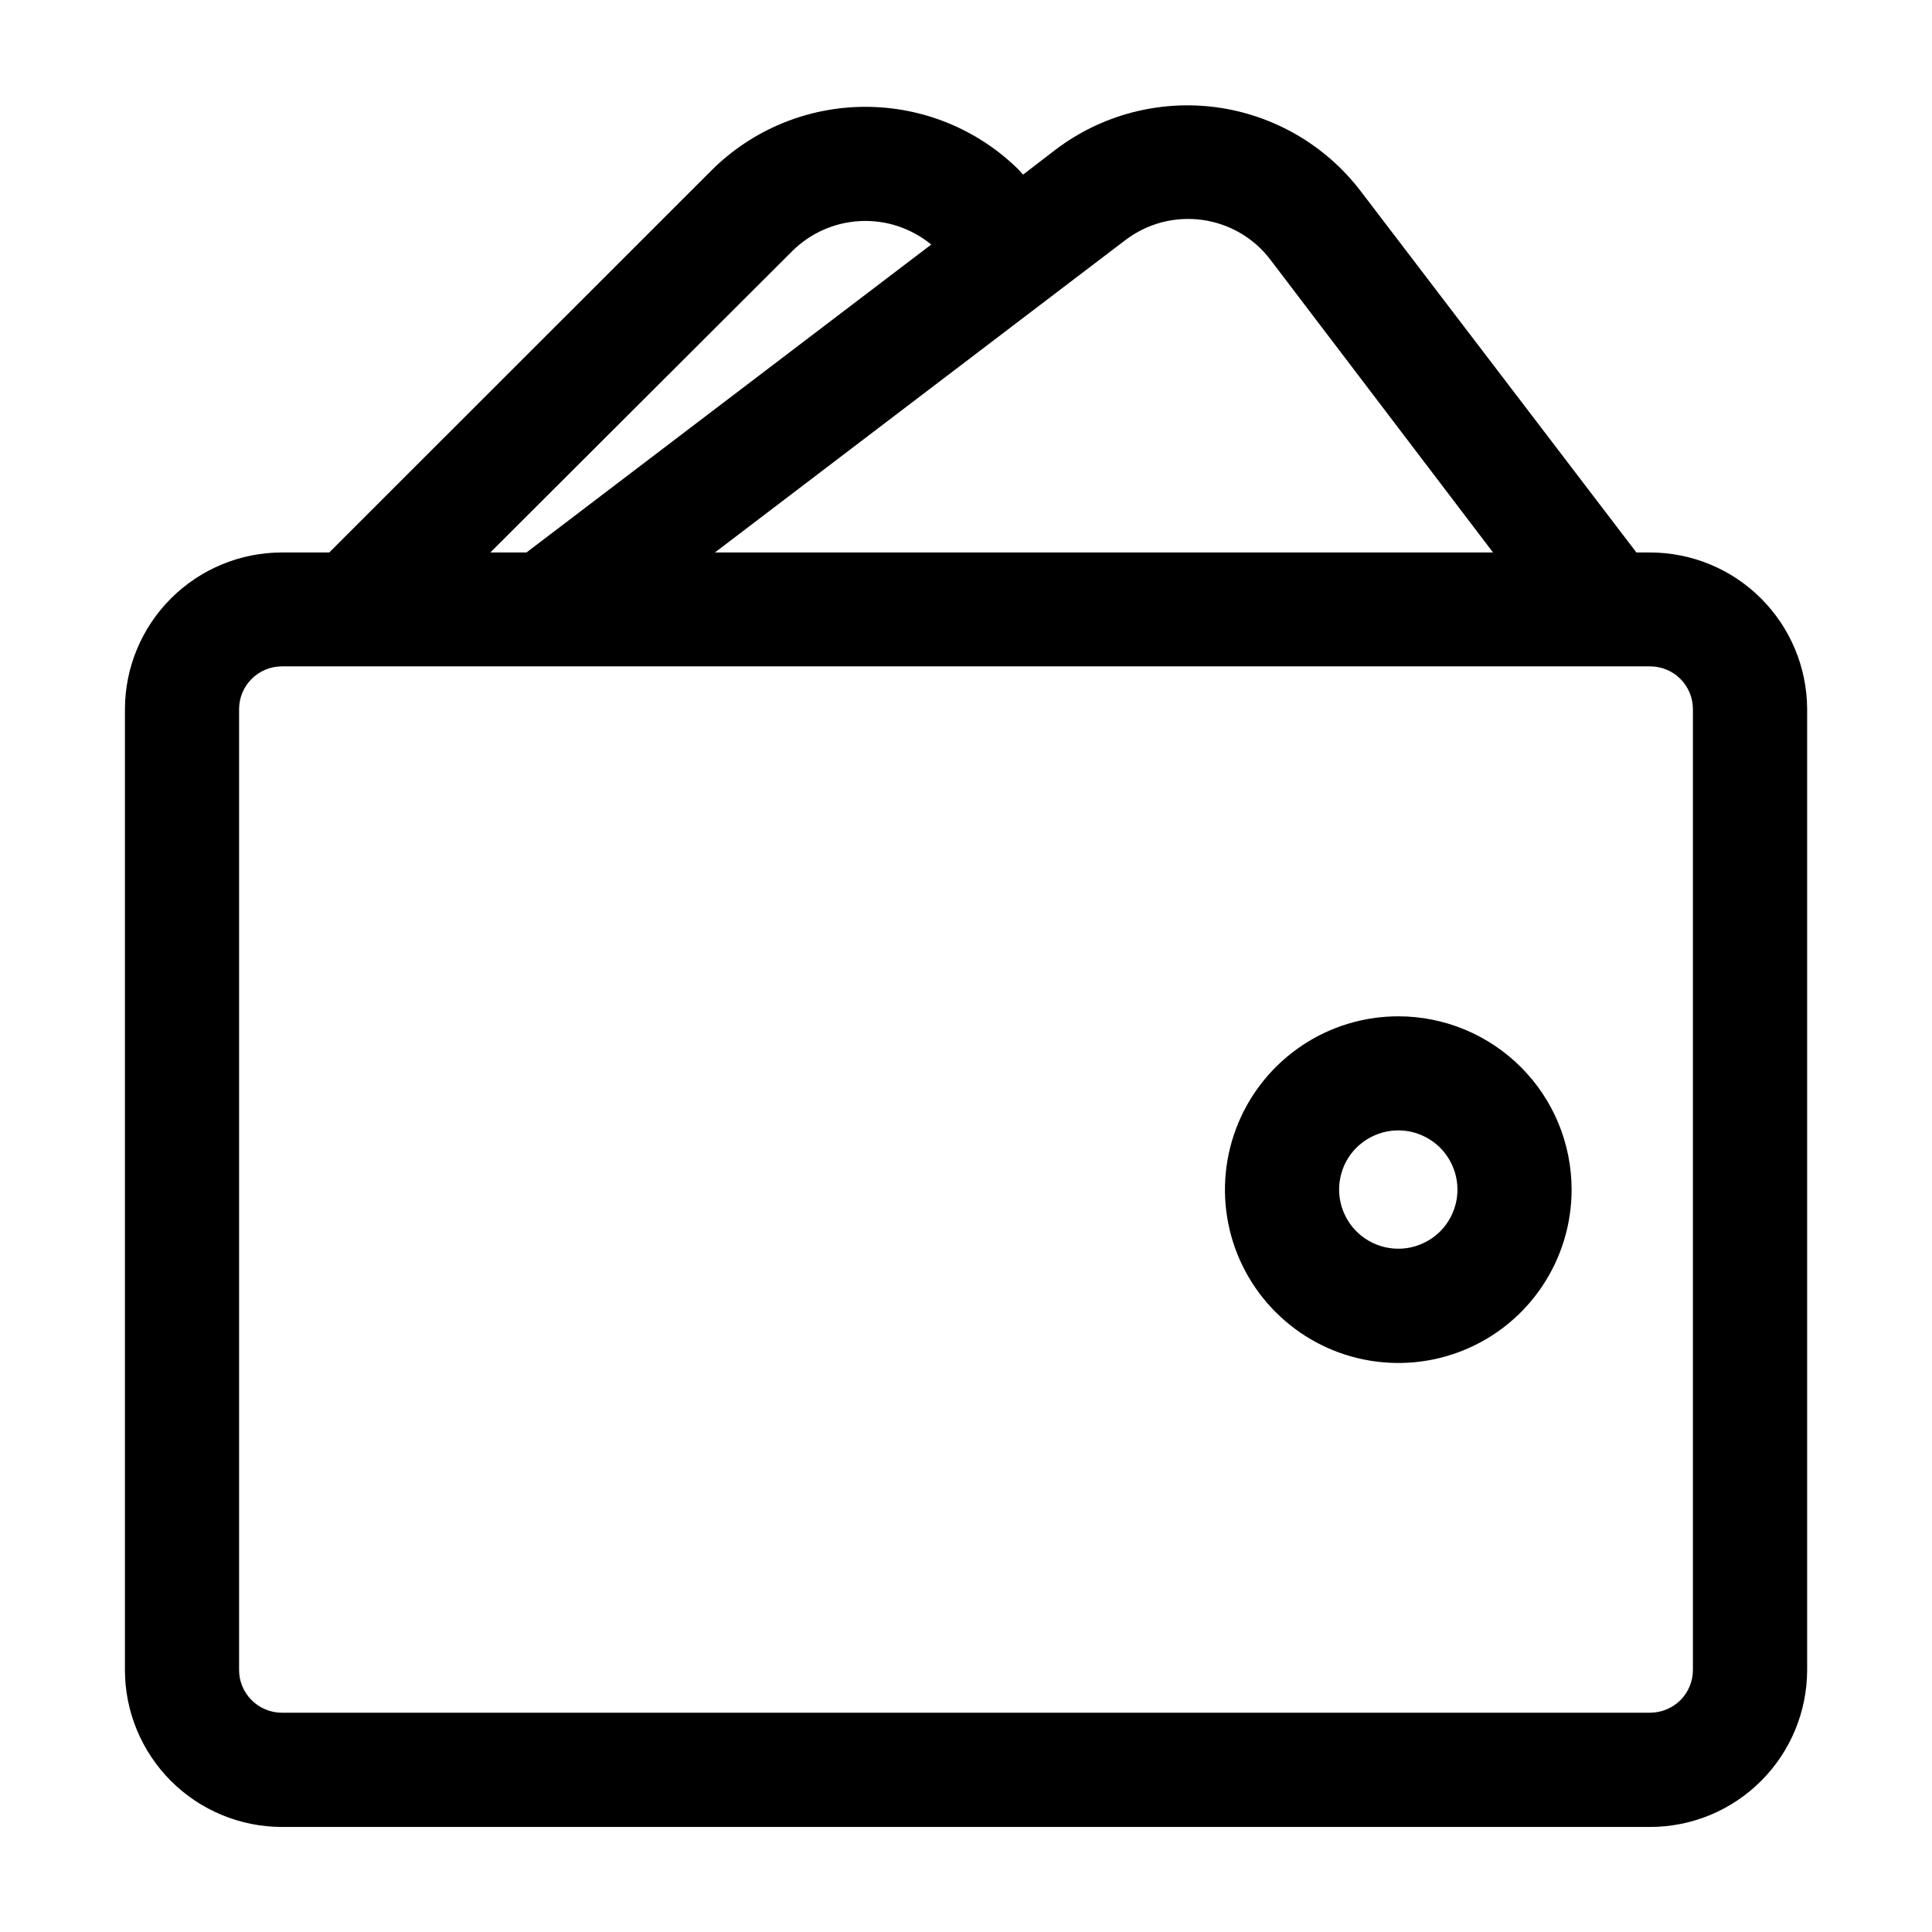 <svg width="24" height="24" viewBox="0 0 24 24" fill="none" xmlns="http://www.w3.org/2000/svg">
  <g clip-path="url(#clip0_5512_585)">
    <path d="M20.499 6.863H20.328L16.901 2.372C16.466 1.803 15.823 1.43 15.114 1.333C14.404 1.237 13.684 1.426 13.114 1.858L12.709 2.169C12.683 2.14 12.657 2.111 12.651 2.105C12.143 1.604 11.457 1.325 10.743 1.327C10.029 1.329 9.345 1.612 8.839 2.116L4.09 6.863H3.499C2.984 6.864 2.489 7.069 2.124 7.434C1.759 7.798 1.553 8.293 1.552 8.808V20.745C1.552 21.262 1.758 21.758 2.123 22.123C2.489 22.489 2.985 22.695 3.502 22.695H20.499C21.016 22.695 21.512 22.489 21.877 22.123C22.243 21.758 22.448 21.262 22.449 20.745V8.808C22.447 8.292 22.241 7.798 21.875 7.433C21.51 7.068 21.015 6.864 20.499 6.863L20.499 6.863ZM13.979 2.983C14.113 2.881 14.266 2.806 14.43 2.762C14.593 2.719 14.763 2.709 14.931 2.731C15.098 2.754 15.26 2.809 15.406 2.894C15.552 2.979 15.68 3.092 15.782 3.227L18.547 6.863H8.881L13.979 2.983ZM9.842 3.119C10.069 2.894 10.37 2.761 10.689 2.746C11.008 2.731 11.321 2.835 11.568 3.038L6.54 6.863H6.091L9.842 3.119ZM21.03 20.745C21.03 20.886 20.974 21.02 20.875 21.12C20.775 21.219 20.64 21.275 20.5 21.276H3.502C3.361 21.276 3.226 21.22 3.126 21.12C3.026 21.021 2.97 20.886 2.97 20.745V8.809C2.97 8.668 3.026 8.533 3.126 8.434C3.225 8.334 3.36 8.278 3.501 8.278H20.499C20.64 8.278 20.775 8.334 20.874 8.433C20.974 8.533 21.03 8.668 21.03 8.809L21.03 20.745Z" fill="currentcolor"/>
    <path d="M17.37 12.625C16.944 12.625 16.528 12.751 16.174 12.988C15.82 13.225 15.544 13.561 15.381 13.954C15.218 14.348 15.175 14.781 15.258 15.198C15.341 15.616 15.546 16 15.848 16.301C16.149 16.602 16.532 16.807 16.95 16.89C17.368 16.973 17.801 16.931 18.194 16.768C18.588 16.605 18.924 16.329 19.16 15.975C19.397 15.62 19.523 15.204 19.523 14.778C19.523 14.207 19.297 13.659 18.893 13.256C18.489 12.852 17.941 12.625 17.37 12.625ZM17.37 15.512C17.225 15.512 17.083 15.469 16.962 15.388C16.841 15.308 16.747 15.193 16.691 15.058C16.635 14.924 16.621 14.776 16.649 14.634C16.677 14.491 16.747 14.36 16.85 14.257C16.953 14.155 17.084 14.085 17.227 14.056C17.369 14.028 17.517 14.042 17.651 14.098C17.786 14.154 17.901 14.248 17.981 14.369C18.062 14.49 18.105 14.632 18.105 14.777C18.105 14.874 18.086 14.969 18.049 15.058C18.012 15.148 17.958 15.229 17.89 15.297C17.822 15.365 17.741 15.419 17.651 15.456C17.562 15.493 17.467 15.512 17.37 15.512Z" fill="currentcolor"/>
  </g>
  <defs>
    <clipPath id="clip0_5512_585">
      <rect width="24" height="24" fill="white"/>
    </clipPath>
  </defs>
</svg>






